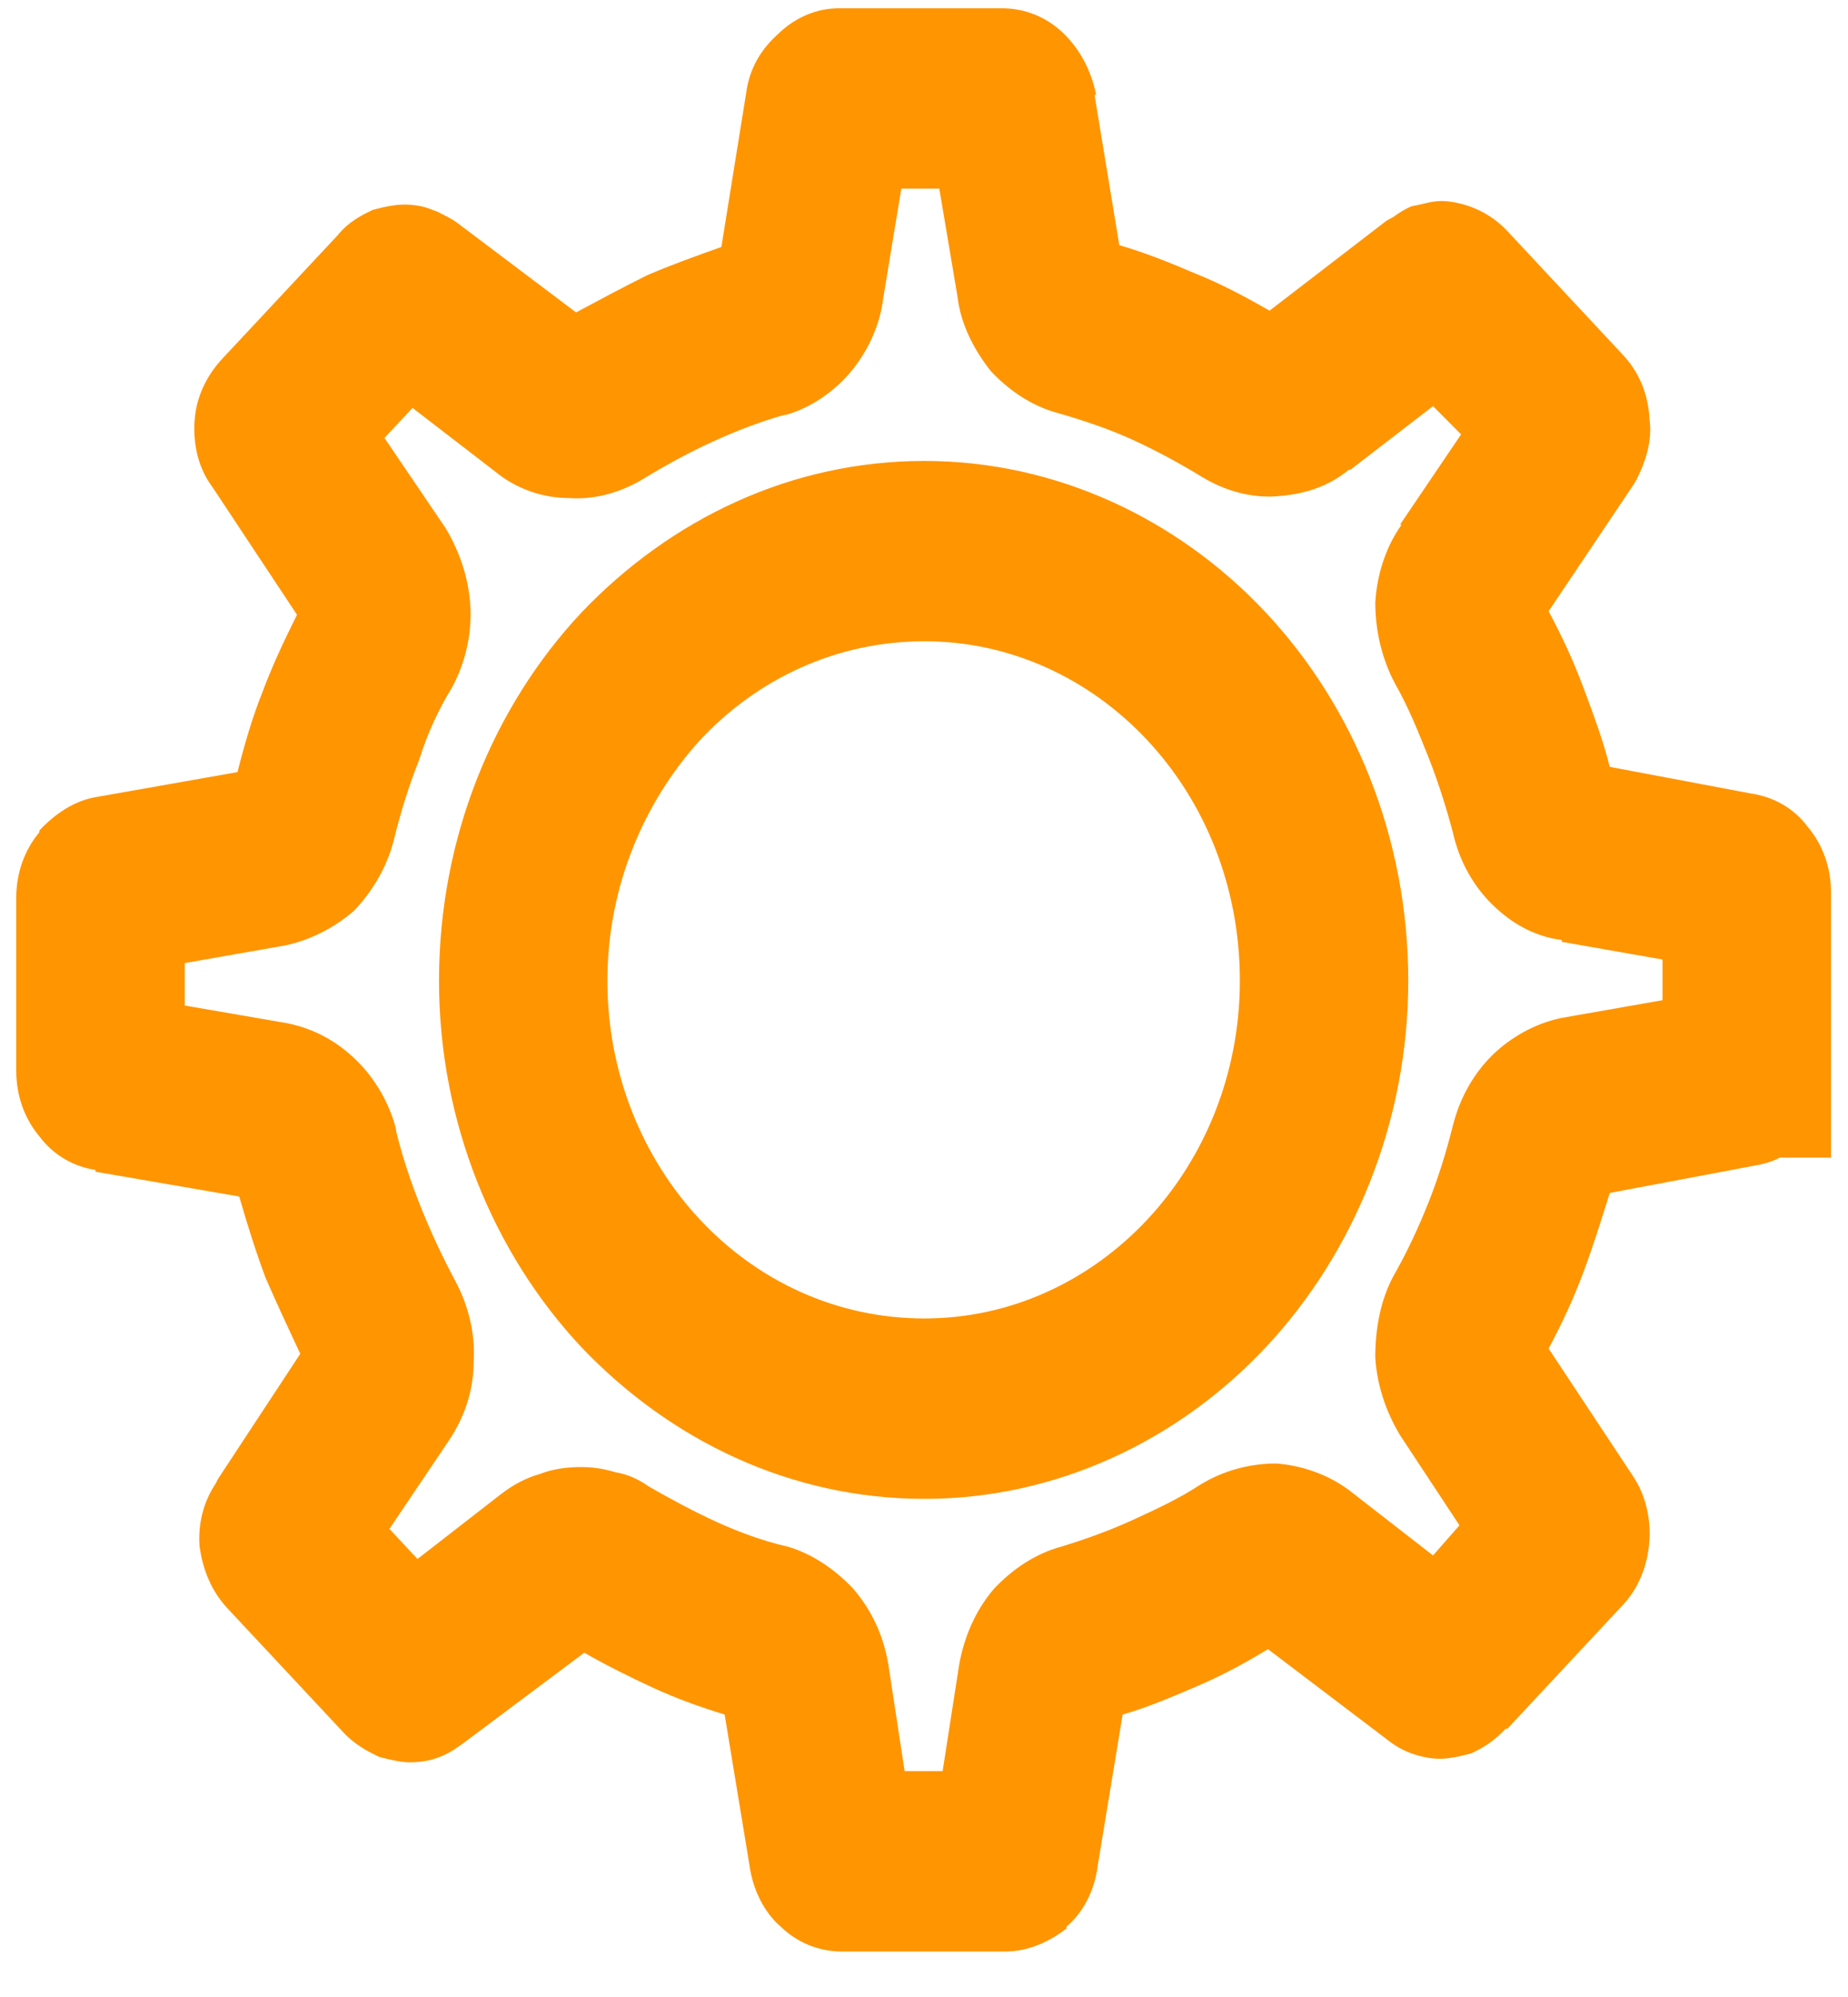 <svg width="25" height="27" viewBox="0 0 25 27" version="1.1" xmlns="http://www.w3.org/2000/svg" xmlns:xlink="http://www.w3.org/1999/xlink">
<g id="Canvas" fill="none">
<g id="Icon">
<g id="Layer x0020 1">
<g id="Vector">
<path d="M 5.719 13.148C 5.719 11.212 6.456 9.443 7.64 8.176C 8.846 6.909 10.477 6.12 12.286 6.12C 14.073 6.12 15.726 6.909 16.91 8.176C 18.094 9.443 18.831 11.212 18.831 13.148C 18.831 15.061 18.094 16.83 16.91 18.097C 15.726 19.364 14.073 20.153 12.286 20.153C 10.477 20.153 8.846 19.364 7.64 18.097C 6.456 16.83 5.719 15.061 5.719 13.148ZM 9.248 9.897C 8.489 10.734 7.997 11.881 7.997 13.148C 7.997 14.392 8.466 15.539 9.248 16.376C 10.03 17.212 11.102 17.714 12.286 17.714C 13.448 17.714 14.52 17.212 15.302 16.376C 16.084 15.539 16.553 14.392 16.553 13.148C 16.553 11.881 16.084 10.734 15.302 9.897C 14.52 9.06 13.448 8.558 12.286 8.558C 11.102 8.558 10.03 9.06 9.248 9.897ZM 19.434 11.14C 19.345 10.806 19.233 10.447 19.099 10.112C 18.965 9.778 18.831 9.443 18.653 9.132C 18.474 8.797 18.385 8.415 18.385 8.032C 18.407 7.674 18.519 7.291 18.742 6.981L 18.72 6.981L 19.546 5.761L 19.166 5.379L 18.049 6.239L 18.027 6.239C 17.737 6.479 17.402 6.574 17.044 6.598C 16.709 6.622 16.352 6.526 16.039 6.335C 15.726 6.144 15.414 5.977 15.101 5.833C 14.788 5.69 14.431 5.57 14.096 5.474C 13.738 5.379 13.425 5.164 13.18 4.901C 12.956 4.614 12.778 4.279 12.733 3.897L 12.487 2.438L 11.973 2.438L 11.728 3.921C 11.683 4.303 11.504 4.662 11.281 4.925C 11.058 5.188 10.745 5.403 10.41 5.498L 10.387 5.498C 10.052 5.594 9.74 5.714 9.427 5.857C 9.114 6 8.801 6.168 8.489 6.359C 8.176 6.55 7.818 6.646 7.483 6.622C 7.126 6.622 6.769 6.502 6.478 6.263L 5.361 5.403L 4.981 5.809L 5.808 7.028C 6.009 7.363 6.121 7.722 6.143 8.08C 6.165 8.463 6.076 8.845 5.897 9.18C 5.719 9.467 5.562 9.802 5.451 10.16C 5.317 10.495 5.205 10.853 5.116 11.212C 5.026 11.595 4.825 11.929 4.579 12.192C 4.311 12.431 3.976 12.598 3.641 12.67L 2.279 12.909L 2.279 13.483L 3.664 13.722C 4.021 13.794 4.334 13.961 4.602 14.224C 4.847 14.463 5.048 14.798 5.138 15.156L 5.138 15.18C 5.227 15.539 5.339 15.874 5.473 16.208C 5.607 16.543 5.763 16.878 5.942 17.212C 6.121 17.547 6.21 17.93 6.188 18.288C 6.188 18.671 6.076 19.029 5.853 19.364L 5.048 20.559L 5.428 20.966L 6.568 20.081C 6.724 19.962 6.903 19.866 7.081 19.818C 7.26 19.746 7.461 19.723 7.64 19.723C 7.796 19.723 7.952 19.746 8.109 19.794C 8.265 19.818 8.422 19.89 8.556 19.985C 8.846 20.153 9.159 20.32 9.472 20.464C 9.784 20.607 10.119 20.727 10.432 20.798C 10.767 20.894 11.08 21.109 11.326 21.372C 11.571 21.659 11.728 21.994 11.795 22.376L 12.018 23.834L 12.532 23.834L 12.755 22.4C 12.822 22.017 12.979 21.659 13.224 21.372C 13.47 21.109 13.783 20.894 14.14 20.798C 14.453 20.703 14.788 20.583 15.101 20.44C 15.414 20.296 15.726 20.153 16.017 19.962C 16.329 19.77 16.687 19.675 17.044 19.675C 17.379 19.699 17.737 19.818 18.027 20.033L 19.166 20.918L 19.524 20.511L 18.72 19.292C 18.519 18.957 18.407 18.599 18.385 18.24C 18.385 17.858 18.452 17.475 18.63 17.141C 18.809 16.83 18.965 16.495 19.099 16.16C 19.233 15.826 19.345 15.467 19.434 15.109C 19.524 14.75 19.703 14.415 19.971 14.152C 20.216 13.913 20.551 13.722 20.909 13.65L 22.271 13.411L 22.271 13.101L 22.271 12.861L 20.909 12.622L 20.909 12.598C 20.551 12.551 20.239 12.383 19.971 12.12C 19.725 11.881 19.524 11.547 19.434 11.14ZM 21.199 9.18C 21.333 9.539 21.467 9.897 21.557 10.256L 23.455 10.614C 23.791 10.662 24.059 10.829 24.237 11.069C 24.438 11.308 24.55 11.618 24.55 11.953L 24.55 14.32L 24.55 15.539L 23.858 15.539C 23.724 15.611 23.589 15.635 23.455 15.659L 21.557 16.017C 21.445 16.376 21.333 16.734 21.199 17.093C 21.065 17.451 20.909 17.786 20.73 18.121L 21.869 19.842C 22.048 20.105 22.115 20.44 22.093 20.727C 22.07 21.037 21.959 21.348 21.735 21.587L 20.172 23.261L 20.149 23.261C 19.993 23.428 19.837 23.524 19.68 23.595C 19.502 23.643 19.367 23.667 19.256 23.667C 19.144 23.667 19.01 23.643 18.876 23.595C 18.742 23.547 18.63 23.476 18.541 23.404L 16.933 22.185C 16.62 22.376 16.307 22.544 15.972 22.687C 15.637 22.83 15.302 22.974 14.967 23.069L 14.632 25.101C 14.587 25.46 14.431 25.747 14.207 25.938L 14.207 25.962C 13.962 26.153 13.671 26.273 13.381 26.273L 11.169 26.273C 10.857 26.273 10.566 26.153 10.343 25.938C 10.119 25.747 9.963 25.436 9.918 25.101L 9.583 23.069C 9.27 22.974 8.935 22.854 8.623 22.711C 8.31 22.567 7.975 22.4 7.684 22.233L 6.054 23.452L 5.987 23.5C 5.786 23.643 5.585 23.715 5.317 23.715C 5.227 23.715 5.093 23.691 4.914 23.643C 4.758 23.571 4.579 23.476 4.423 23.308L 2.859 21.635C 2.636 21.396 2.524 21.109 2.48 20.798C 2.457 20.511 2.524 20.201 2.703 19.938L 2.725 19.89L 3.842 18.192C 3.686 17.858 3.529 17.523 3.373 17.165C 3.239 16.806 3.127 16.447 3.016 16.065L 1.072 15.73L 1.072 15.706C 0.76 15.659 0.491 15.491 0.313 15.252C 0.112 15.013 0 14.702 0 14.368L 0 12.025C 0 11.69 0.112 11.379 0.313 11.14L 0.313 11.116C 0.514 10.901 0.782 10.71 1.095 10.662L 2.993 10.327C 3.083 9.969 3.194 9.586 3.328 9.252C 3.462 8.893 3.619 8.558 3.798 8.2L 2.658 6.479C 2.457 6.216 2.39 5.881 2.413 5.57C 2.435 5.259 2.569 4.972 2.792 4.733L 4.356 3.06C 4.49 2.893 4.669 2.797 4.825 2.725C 5.004 2.677 5.138 2.654 5.25 2.654C 5.384 2.654 5.518 2.677 5.629 2.725L 5.696 2.749C 5.786 2.797 5.897 2.845 5.987 2.917L 7.573 4.112C 7.885 3.945 8.198 3.777 8.533 3.61C 8.868 3.466 9.203 3.347 9.539 3.227L 9.874 1.147C 9.918 0.813 10.075 0.55 10.32 0.335C 10.544 0.12 10.834 0 11.125 0L 13.336 0C 13.649 0 13.939 0.12 14.163 0.335C 14.386 0.55 14.542 0.837 14.609 1.171L 14.587 1.171L 14.922 3.203C 15.257 3.299 15.615 3.442 15.95 3.586C 16.307 3.729 16.62 3.897 16.955 4.088L 18.541 2.869L 18.586 2.845L 18.63 2.821C 18.697 2.773 18.764 2.725 18.876 2.677C 19.01 2.654 19.144 2.606 19.278 2.606C 19.457 2.606 19.859 2.677 20.172 3.012L 21.735 4.686C 21.959 4.925 22.07 5.212 22.093 5.522L 22.093 5.546C 22.137 5.833 22.048 6.12 21.914 6.383L 21.869 6.455L 20.73 8.152C 20.909 8.487 21.065 8.821 21.199 9.18Z" transform="translate(0.22 0.112)" fill="#FF9500"/>
</g>
</g>
</g>
</g>
</svg>

